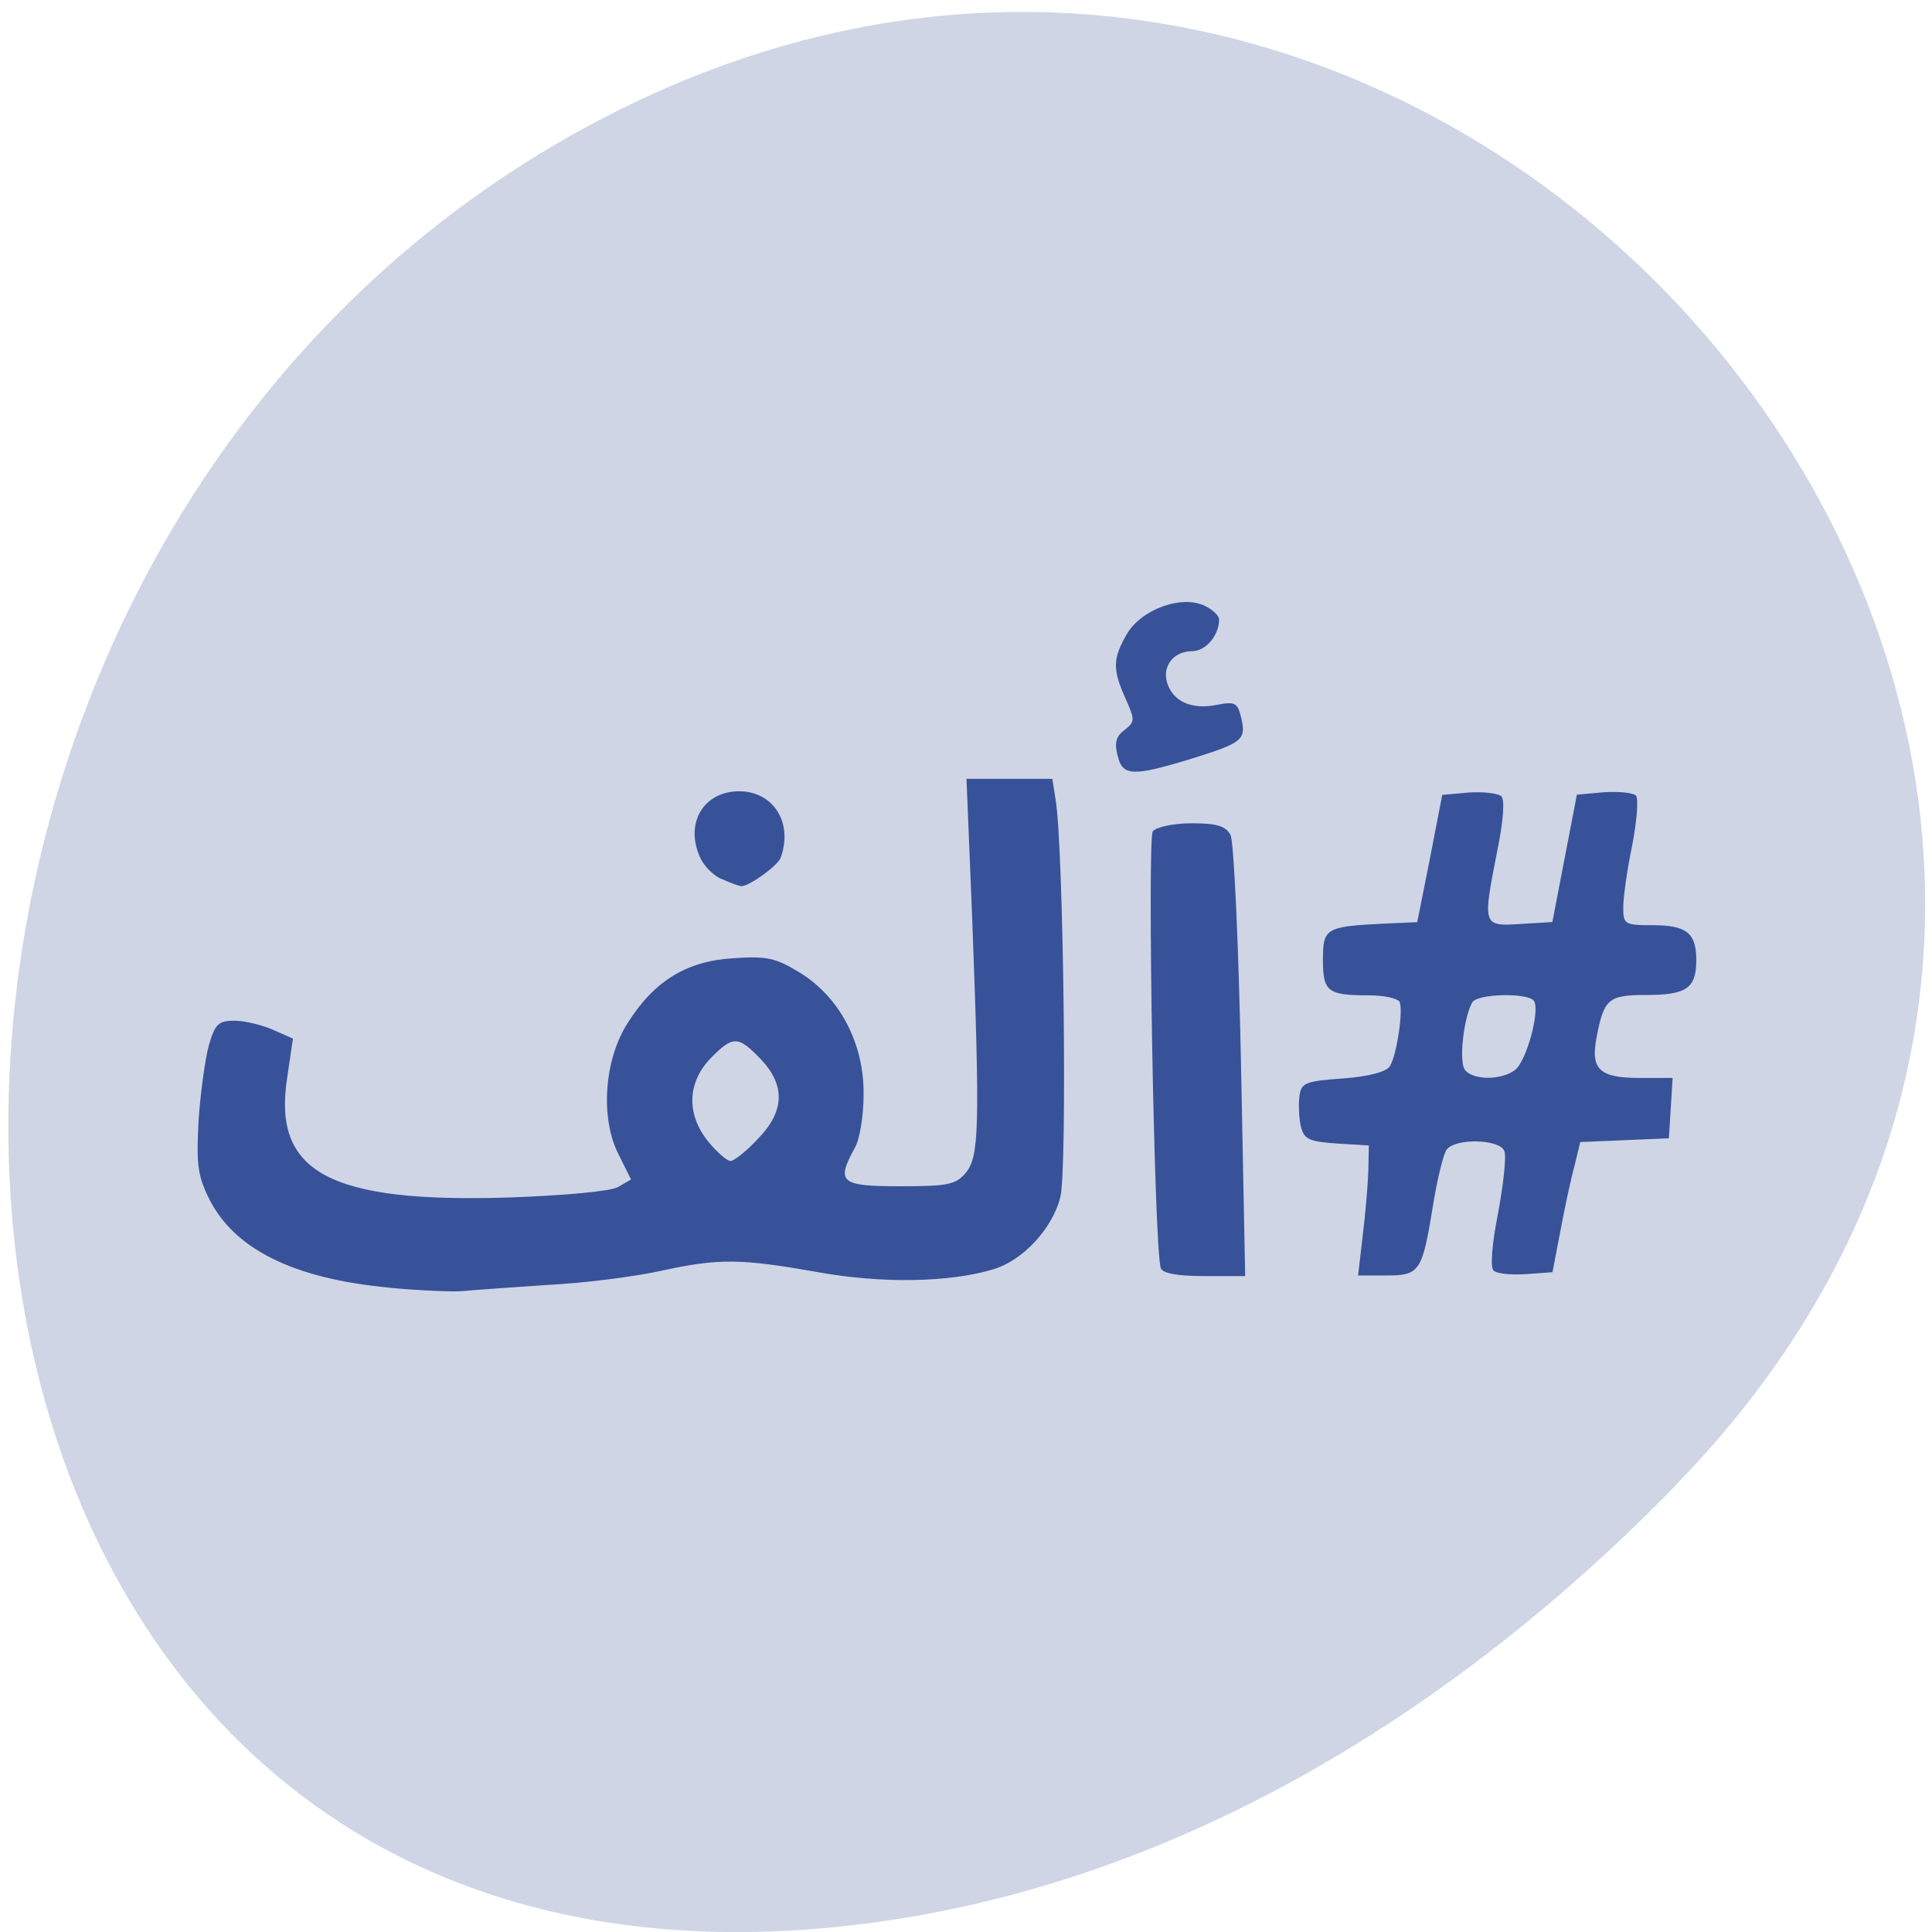 <svg xmlns="http://www.w3.org/2000/svg" viewBox="0 0 16 16"><path d="m 13.887 12.289 c 5.746 -5.918 -1.633 -15.02 -8.836 -11.34 c -7.289 3.723 -6.563 16.04 2.066 14.988 c 2.566 -0.313 4.898 -1.719 6.773 -3.648" fill="#cfd5e5"/><path d="m 3.227 10.664 c -0.797 -0.074 -1.293 -0.32 -1.5 -0.746 c -0.09 -0.184 -0.102 -0.281 -0.082 -0.645 c 0.016 -0.23 0.055 -0.512 0.086 -0.621 c 0.051 -0.172 0.078 -0.199 0.211 -0.199 c 0.082 0 0.227 0.035 0.316 0.074 l 0.168 0.074 l -0.047 0.32 c -0.125 0.789 0.348 1.043 1.84 0.996 c 0.453 -0.016 0.836 -0.051 0.898 -0.086 l 0.109 -0.063 l -0.105 -0.211 c -0.152 -0.301 -0.117 -0.785 0.078 -1.086 c 0.219 -0.348 0.488 -0.512 0.871 -0.535 c 0.277 -0.02 0.352 -0.004 0.551 0.117 c 0.332 0.203 0.535 0.586 0.531 1.01 c 0 0.172 -0.031 0.375 -0.074 0.445 c -0.156 0.285 -0.117 0.316 0.375 0.316 c 0.391 0 0.461 -0.012 0.543 -0.109 c 0.113 -0.133 0.121 -0.363 0.055 -2.117 l -0.047 -1.148 h 0.711 l 0.027 0.172 c 0.066 0.387 0.098 3.074 0.039 3.293 c -0.066 0.262 -0.313 0.527 -0.559 0.598 c -0.363 0.109 -0.926 0.117 -1.445 0.023 c -0.641 -0.113 -0.82 -0.117 -1.301 -0.012 c -0.211 0.047 -0.633 0.102 -0.938 0.117 c -0.301 0.02 -0.621 0.043 -0.703 0.051 c -0.082 0.008 -0.355 -0.004 -0.609 -0.027 m 3.047 -1.23 c 0.227 -0.23 0.234 -0.449 0.023 -0.668 c -0.184 -0.191 -0.227 -0.191 -0.414 0 c -0.191 0.203 -0.199 0.461 -0.016 0.688 c 0.074 0.09 0.156 0.16 0.184 0.16 c 0.027 0 0.129 -0.078 0.223 -0.18 m 3.34 1.066 c -0.055 -0.156 -0.113 -3.551 -0.066 -3.617 c 0.031 -0.035 0.168 -0.066 0.324 -0.066 c 0.207 0 0.281 0.023 0.32 0.098 c 0.027 0.051 0.066 0.895 0.086 1.871 l 0.035 1.781 h -0.34 c -0.223 0 -0.344 -0.023 -0.359 -0.066 m 1.672 -0.266 c 0.023 -0.18 0.043 -0.426 0.047 -0.539 l 0.004 -0.211 l -0.266 -0.016 c -0.23 -0.016 -0.27 -0.035 -0.297 -0.141 c -0.016 -0.07 -0.02 -0.18 -0.012 -0.25 c 0.016 -0.113 0.047 -0.125 0.363 -0.148 c 0.215 -0.016 0.359 -0.055 0.387 -0.102 c 0.059 -0.098 0.113 -0.477 0.078 -0.535 c -0.02 -0.027 -0.129 -0.051 -0.254 -0.051 c -0.34 0 -0.379 -0.031 -0.379 -0.293 c 0 -0.262 0.02 -0.277 0.504 -0.301 l 0.277 -0.012 l 0.105 -0.527 l 0.102 -0.527 l 0.223 -0.02 c 0.121 -0.008 0.242 0.008 0.266 0.031 c 0.031 0.031 0.016 0.207 -0.031 0.441 c -0.125 0.633 -0.125 0.637 0.188 0.617 l 0.266 -0.016 l 0.203 -1.055 l 0.223 -0.02 c 0.121 -0.008 0.242 0.004 0.266 0.027 c 0.023 0.023 0.008 0.211 -0.031 0.414 c -0.043 0.203 -0.074 0.434 -0.074 0.512 c 0 0.141 0.012 0.148 0.242 0.148 c 0.281 0 0.363 0.063 0.363 0.289 c 0 0.234 -0.082 0.289 -0.414 0.289 c -0.316 0 -0.352 0.031 -0.414 0.363 c -0.047 0.254 0.031 0.324 0.355 0.324 h 0.277 l -0.031 0.5 l -0.734 0.031 l -0.047 0.195 c -0.031 0.109 -0.082 0.352 -0.117 0.539 l -0.066 0.344 l -0.223 0.016 c -0.121 0.008 -0.242 -0.004 -0.266 -0.031 c -0.027 -0.027 -0.012 -0.223 0.039 -0.477 c 0.043 -0.238 0.07 -0.465 0.051 -0.512 c -0.035 -0.098 -0.402 -0.109 -0.477 -0.012 c -0.027 0.035 -0.078 0.242 -0.113 0.461 c -0.09 0.551 -0.109 0.582 -0.387 0.582 h -0.234 m 1.301 -1.703 c 0.094 -0.074 0.207 -0.488 0.156 -0.57 c -0.043 -0.07 -0.469 -0.063 -0.512 0.012 c -0.07 0.125 -0.113 0.492 -0.059 0.559 c 0.066 0.086 0.301 0.086 0.414 0 m -6.563 -1.578 c -0.074 -0.027 -0.164 -0.117 -0.195 -0.203 c -0.113 -0.277 0.047 -0.527 0.332 -0.527 c 0.285 0 0.449 0.262 0.344 0.551 c -0.027 0.07 -0.281 0.25 -0.332 0.234 c -0.008 0 -0.078 -0.023 -0.148 -0.055 m 3.27 -1.027 c -0.027 -0.105 -0.012 -0.16 0.059 -0.211 c 0.086 -0.07 0.086 -0.082 0.008 -0.258 c -0.109 -0.242 -0.109 -0.332 0.012 -0.539 c 0.121 -0.203 0.453 -0.324 0.645 -0.23 c 0.066 0.031 0.117 0.082 0.117 0.113 c 0 0.129 -0.109 0.262 -0.223 0.262 c -0.152 0 -0.25 0.121 -0.207 0.262 c 0.047 0.152 0.199 0.223 0.402 0.184 c 0.16 -0.031 0.18 -0.023 0.211 0.105 c 0.043 0.184 0.012 0.207 -0.414 0.34 c -0.484 0.148 -0.57 0.145 -0.609 -0.027" fill="#385299"/></svg>